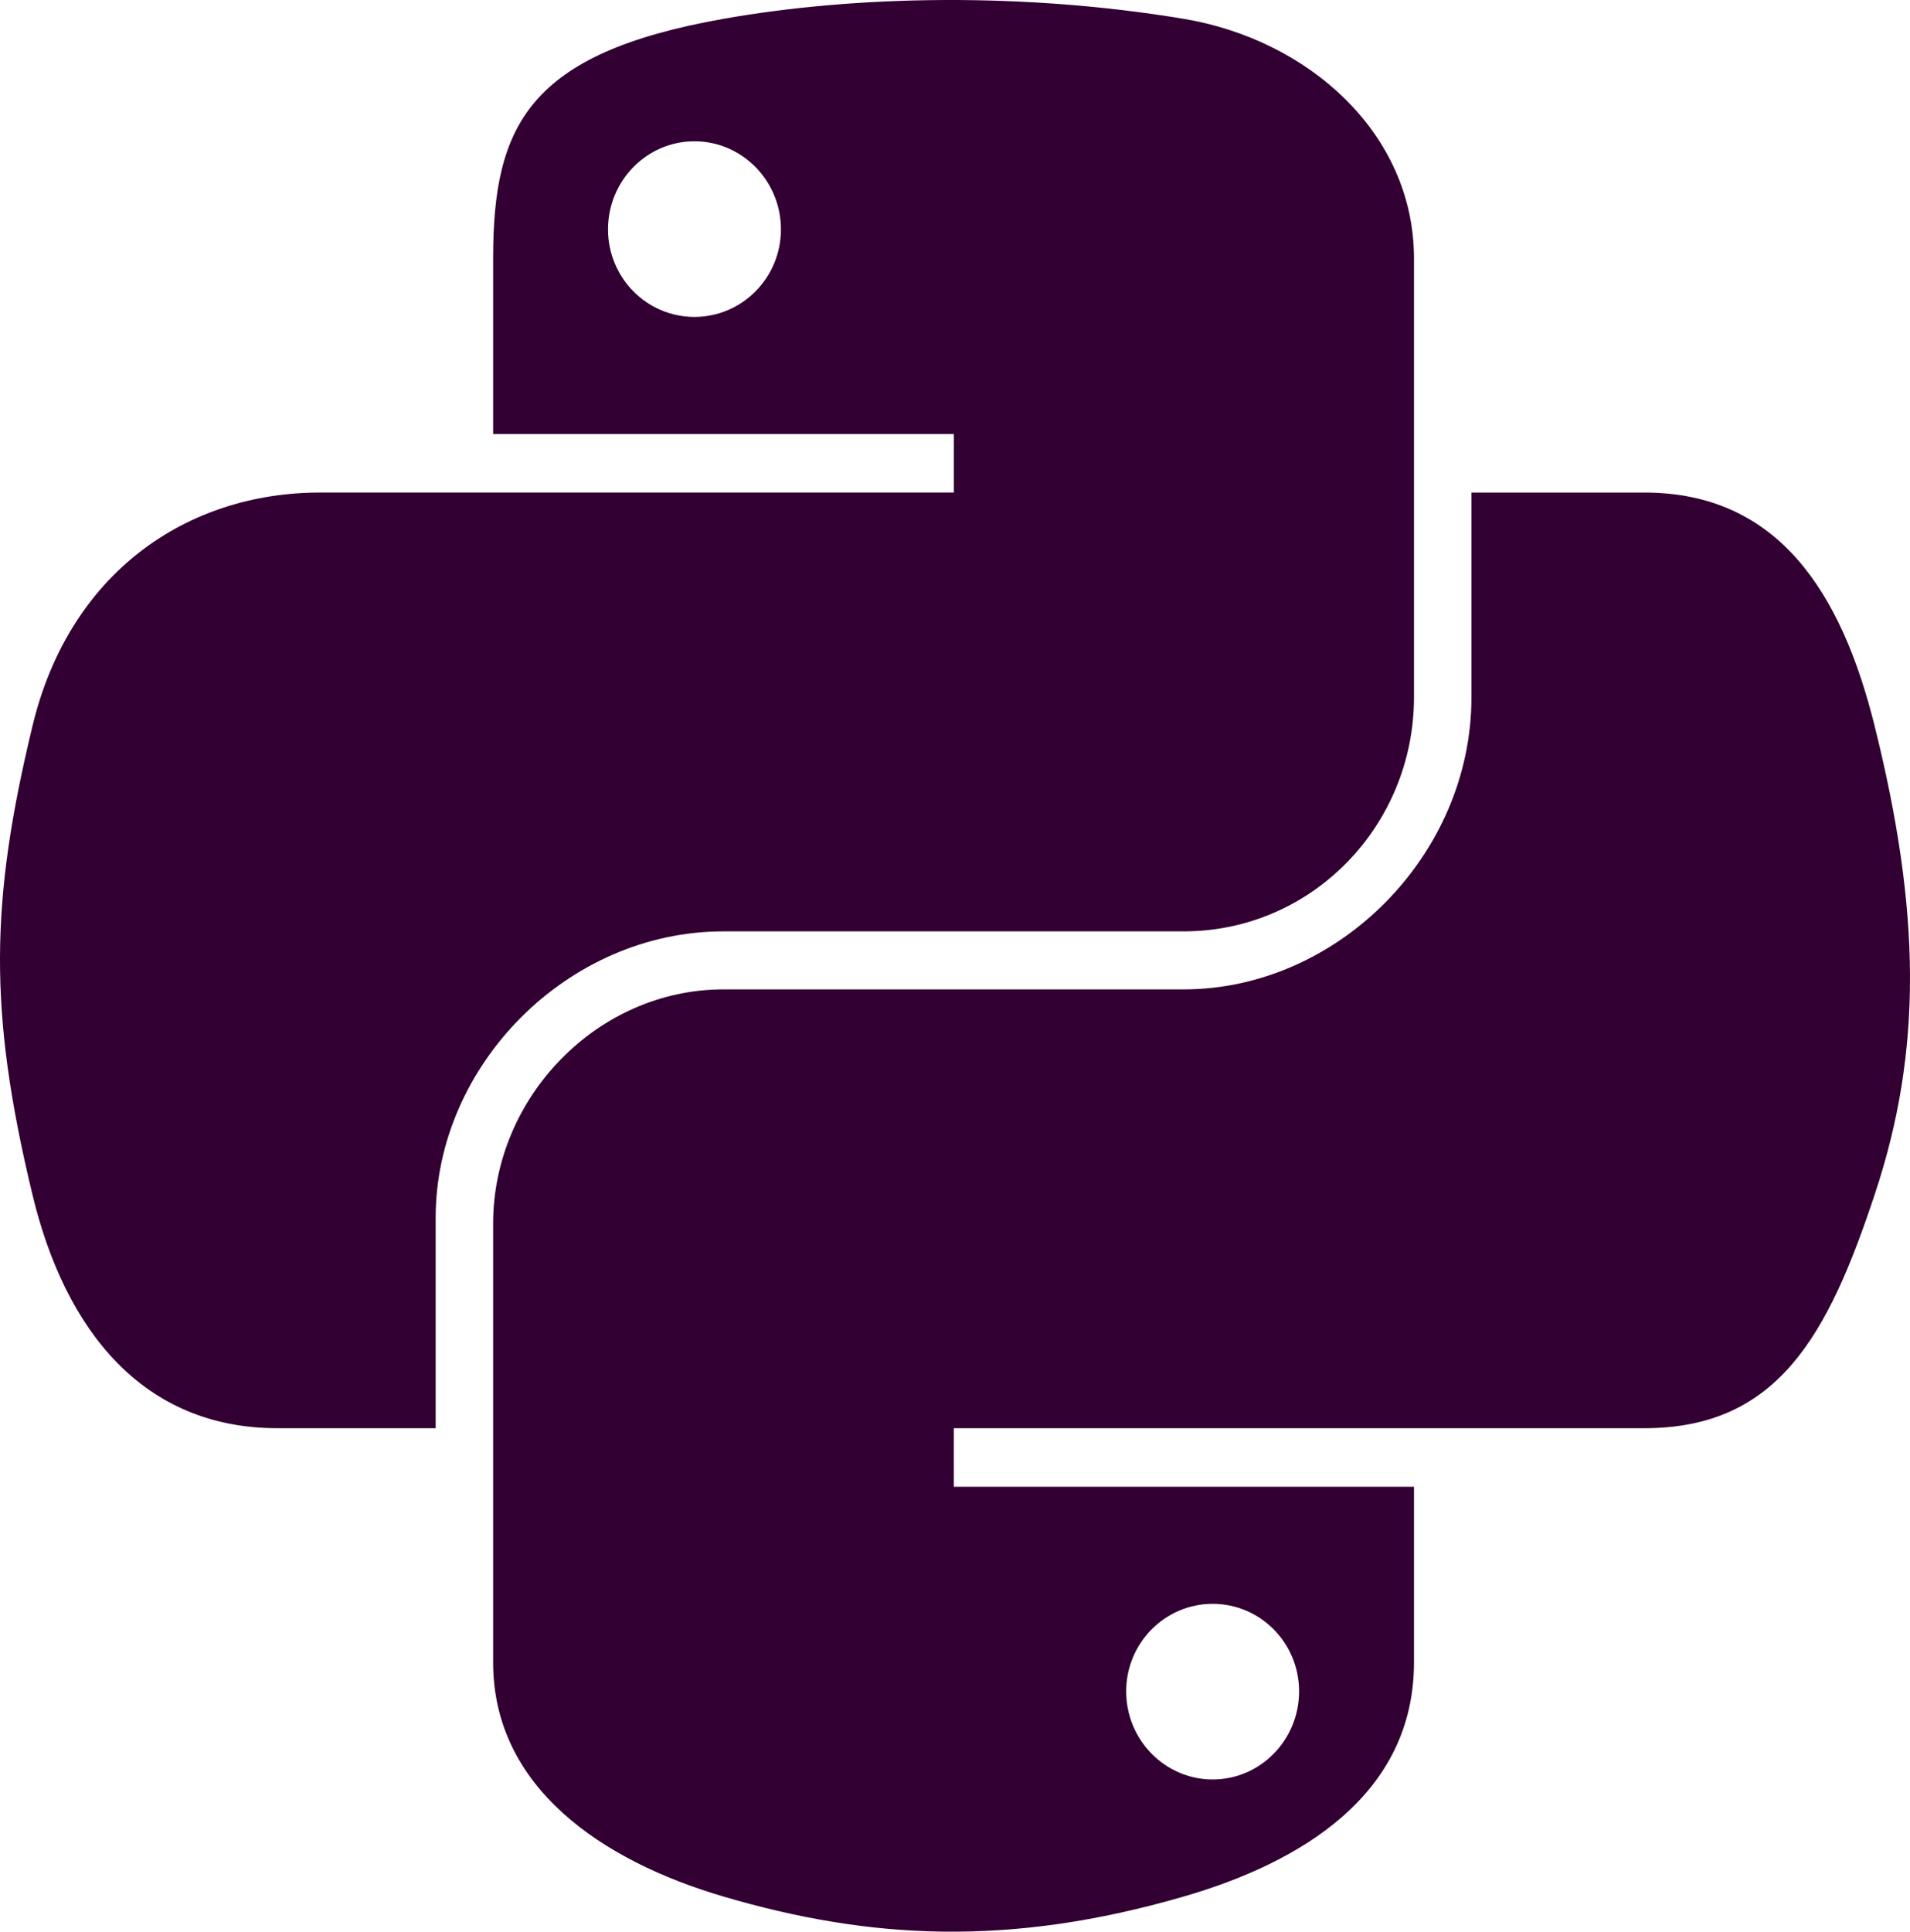<?xml version="1.0" encoding="UTF-8" standalone="no"?>
<!-- Created with Inkscape (http://www.inkscape.org/) -->

<svg
   xmlns:dc="http://purl.org/dc/elements/1.1/"
   xmlns:cc="http://creativecommons.org/ns#"
   xmlns:rdf="http://www.w3.org/1999/02/22-rdf-syntax-ns#"
   xmlns:svg="http://www.w3.org/2000/svg"
   xmlns="http://www.w3.org/2000/svg"
   xmlns:xlink="http://www.w3.org/1999/xlink"
   xmlns:sodipodi="http://sodipodi.sourceforge.net/DTD/sodipodi-0.dtd"
   xmlns:inkscape="http://www.inkscape.org/namespaces/inkscape"
   version="1.0"
   id="svg2"
   sodipodi:version="0.32"
   inkscape:version="0.92+devel unknown"
   sodipodi:docname="purple_python_logo.svg"
   width="118.572"
   height="119.882">
  <sodipodi:namedview
     inkscape:window-height="836"
     inkscape:window-width="1600"
     inkscape:pageshadow="2"
     inkscape:pageopacity="0.0"
     guidetolerance="10.0"
     gridtolerance="10.0"
     objecttolerance="10.0"
     borderopacity="1.0"
     bordercolor="#666666"
     pagecolor="#ffffff"
     id="base"
     inkscape:zoom="1.4254587"
     inkscape:cx="100.44617"
     inkscape:cy="2.7333524"
     inkscape:window-x="0"
     inkscape:window-y="0"
     inkscape:current-layer="svg2"
     width="210mm"
     height="40mm"
     units="mm"
     inkscape:document-rotation="0"
     showgrid="false"
     inkscape:window-maximized="1"
     inkscape:document-units="px"
     fit-margin-top="0"
     fit-margin-left="0"
     fit-margin-right="0"
     fit-margin-bottom="0" />
  <defs
     id="defs4">
    <linearGradient
       id="linearGradient2795">
      <stop
         id="stop2797"
         offset="0"
         style="stop-color:#b8b8b8;stop-opacity:0.498;" />
      <stop
         id="stop2799"
         offset="1"
         style="stop-color:#7f7f7f;stop-opacity:0;" />
    </linearGradient>
    <linearGradient
       id="linearGradient2787">
      <stop
         id="stop2789"
         offset="0"
         style="stop-color:#7f7f7f;stop-opacity:0.5;" />
      <stop
         id="stop2791"
         offset="1"
         style="stop-color:#7f7f7f;stop-opacity:0;" />
    </linearGradient>
    <linearGradient
       id="linearGradient3676">
      <stop
         id="stop3678"
         offset="0"
         style="stop-color:#b2b2b2;stop-opacity:0.5;" />
      <stop
         id="stop3680"
         offset="1"
         style="stop-color:#b3b3b3;stop-opacity:0;" />
    </linearGradient>
    <linearGradient
       id="linearGradient3236">
      <stop
         id="stop3244"
         offset="0"
         style="stop-color:#f4f4f4;stop-opacity:1" />
      <stop
         id="stop3240"
         offset="1"
         style="stop-color:white;stop-opacity:1" />
    </linearGradient>
    <linearGradient
       id="linearGradient4671">
      <stop
         id="stop4673"
         offset="0"
         style="stop-color:#ffd43b;stop-opacity:1;" />
      <stop
         id="stop4675"
         offset="1"
         style="stop-color:#ffe873;stop-opacity:1" />
    </linearGradient>
    <linearGradient
       id="linearGradient4689">
      <stop
         id="stop4691"
         offset="0"
         style="stop-color:#5a9fd4;stop-opacity:1;" />
      <stop
         id="stop4693"
         offset="1"
         style="stop-color:#306998;stop-opacity:1;" />
    </linearGradient>
    <linearGradient
       gradientTransform="translate(100.27,99.611)"
       gradientUnits="userSpaceOnUse"
       xlink:href="#linearGradient4671"
       id="linearGradient2987"
       y2="144.757"
       x2="-65.309"
       y1="144.757"
       x1="224.24" />
    <linearGradient
       gradientTransform="translate(100.27,99.611)"
       gradientUnits="userSpaceOnUse"
       xlink:href="#linearGradient4689"
       id="linearGradient2990"
       y2="76.313"
       x2="26.67"
       y1="77.476"
       x1="172.942" />
    <linearGradient
       y2="76.313"
       x2="26.67"
       y1="77.476"
       x1="172.942"
       gradientTransform="translate(100.27,99.611)"
       gradientUnits="userSpaceOnUse"
       id="linearGradient2587"
       xlink:href="#linearGradient4689"
       inkscape:collect="always" />
    <linearGradient
       y2="144.757"
       x2="-65.309"
       y1="144.757"
       x1="224.24"
       gradientTransform="translate(100.27,99.611)"
       gradientUnits="userSpaceOnUse"
       id="linearGradient2589"
       xlink:href="#linearGradient4671"
       inkscape:collect="always" />
    <linearGradient
       y2="76.313"
       x2="26.67"
       y1="77.476"
       x1="172.942"
       gradientTransform="translate(100.27,99.611)"
       gradientUnits="userSpaceOnUse"
       id="linearGradient2248"
       xlink:href="#linearGradient4689"
       inkscape:collect="always" />
    <linearGradient
       y2="144.757"
       x2="-65.309"
       y1="144.757"
       x1="224.24"
       gradientTransform="translate(100.27,99.611)"
       gradientUnits="userSpaceOnUse"
       id="linearGradient2250"
       xlink:href="#linearGradient4671"
       inkscape:collect="always" />
    <linearGradient
       y2="144.757"
       x2="-65.309"
       y1="144.757"
       x1="224.24"
       gradientTransform="matrix(0.563,0,0,0.568,-11.597,-7.61)"
       gradientUnits="userSpaceOnUse"
       id="linearGradient2255"
       xlink:href="#linearGradient4671"
       inkscape:collect="always" />
    <linearGradient
       y2="76.313"
       x2="26.67"
       y1="76.176"
       x1="172.942"
       gradientTransform="matrix(0.563,0,0,0.568,-11.597,-7.61)"
       gradientUnits="userSpaceOnUse"
       id="linearGradient2258"
       xlink:href="#linearGradient4689"
       inkscape:collect="always" />
    <radialGradient
       gradientUnits="userSpaceOnUse"
       gradientTransform="matrix(1,0,0,0.178,0,108.743)"
       r="29.037"
       fy="132.286"
       fx="61.519"
       cy="132.286"
       cx="61.519"
       id="radialGradient2801"
       xlink:href="#linearGradient2795"
       inkscape:collect="always" />
  </defs>
  <path
     id="path1948"
     d="M 58.58,9.8055976e-4 C 53.691,0.024 49.022,0.441 44.913,1.168 32.811,3.306 30.613,7.781 30.613,16.034 V 26.934 H 59.213 v 3.633 H 30.613 19.88 c -8.312,0 -15.59,4.996 -17.867,14.5 -2.626,10.894 -2.742,17.692 0,29.067 2.033,8.467 6.888,14.5 15.2,14.5 h 9.833 V 75.568 c 0,-9.44 8.168,-17.767 17.867,-17.767 h 28.567 c 7.952,0 14.3,-6.547 14.3,-14.533 V 16.034 C 87.78,8.284 81.241,2.461 73.48,1.168 68.567,0.35 63.469,-0.022 58.58,9.8055976e-4 Z M 43.113,8.768 c 2.954,0 5.367,2.452 5.367,5.467 -2e-6,3.004 -2.412,5.433 -5.367,5.433 -2.965,-1e-6 -5.367,-2.429 -5.367,-5.433 -10e-7,-3.015 2.402,-5.467 5.367,-5.467 z"
     style="fill:#320032;fill-opacity:1;stroke-width:1.067"
     inkscape:connector-curvature="0" />
  <path
     id="path1950"
     d="m 91.347,30.568 v 12.7 c 0,9.846 -8.348,18.133 -17.867,18.133 H 44.913 c -7.825,0 -14.3,6.697 -14.3,14.533 v 27.233 c 0,7.751 6.74,12.31 14.3,14.533 9.053,2.662 17.735,3.143 28.567,0 7.2,-2.085 14.3,-6.28 14.3,-14.533 V 92.268 H 59.213 v -3.633 h 28.567 14.3 c 8.312,0 11.409,-5.798 14.3,-14.5 2.986,-8.959 2.859,-17.574 0,-29.067 -2.054,-8.275 -5.977,-14.5 -14.3,-14.5 z M 75.28,99.534 c 2.965,0 5.367,2.429 5.367,5.433 -2e-6,3.015 -2.402,5.467 -5.367,5.467 -2.954,0 -5.367,-2.452 -5.367,-5.467 3e-6,-3.004 2.412,-5.433 5.367,-5.433 z"
     style="fill:#320032;fill-opacity:1;stroke-width:1.067"
     inkscape:connector-curvature="0" />
</svg>
